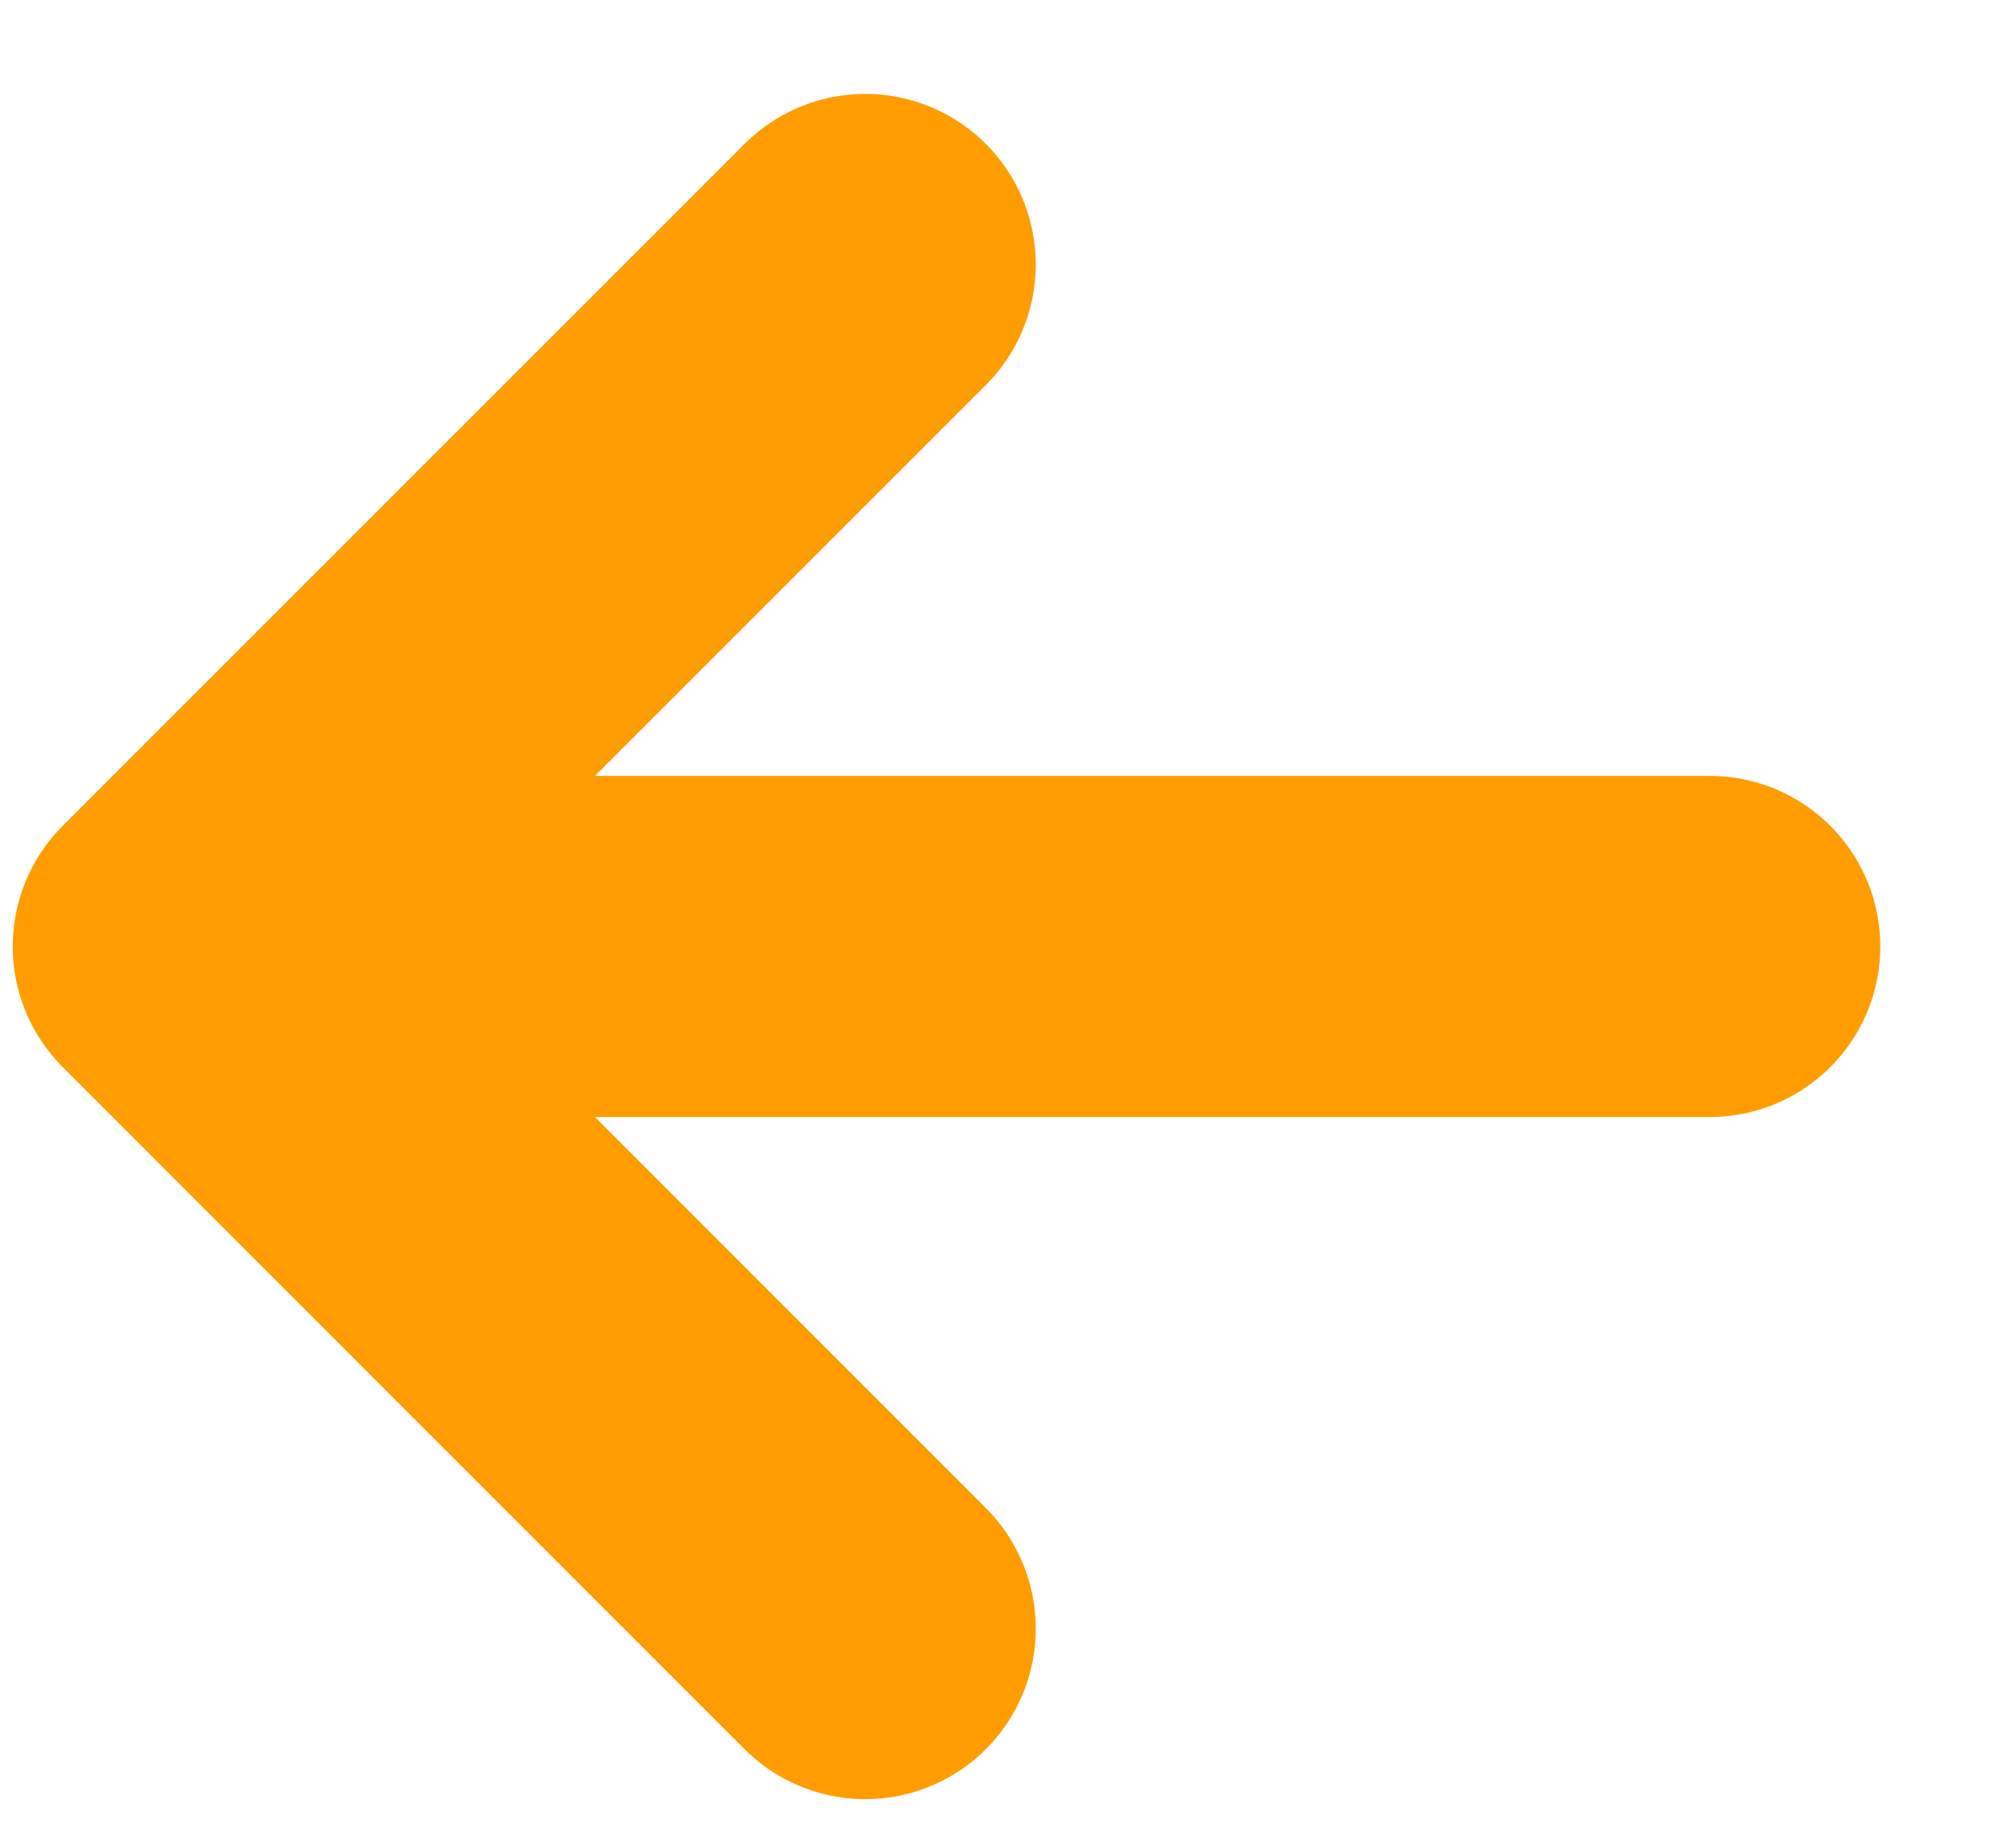 <svg width="11" height="10" viewBox="0 0 11 10" fill="none" xmlns="http://www.w3.org/2000/svg">
<path d="M9.329 5.164L1.886 5.164" stroke="#FF9D00" stroke-width="1.861" stroke-linecap="round" stroke-linejoin="round"/>
<path d="M4.721 8.886L1 5.164L4.721 1.443" stroke="#FF9D00" stroke-width="1.861" stroke-linecap="round" stroke-linejoin="round"/>
</svg>
